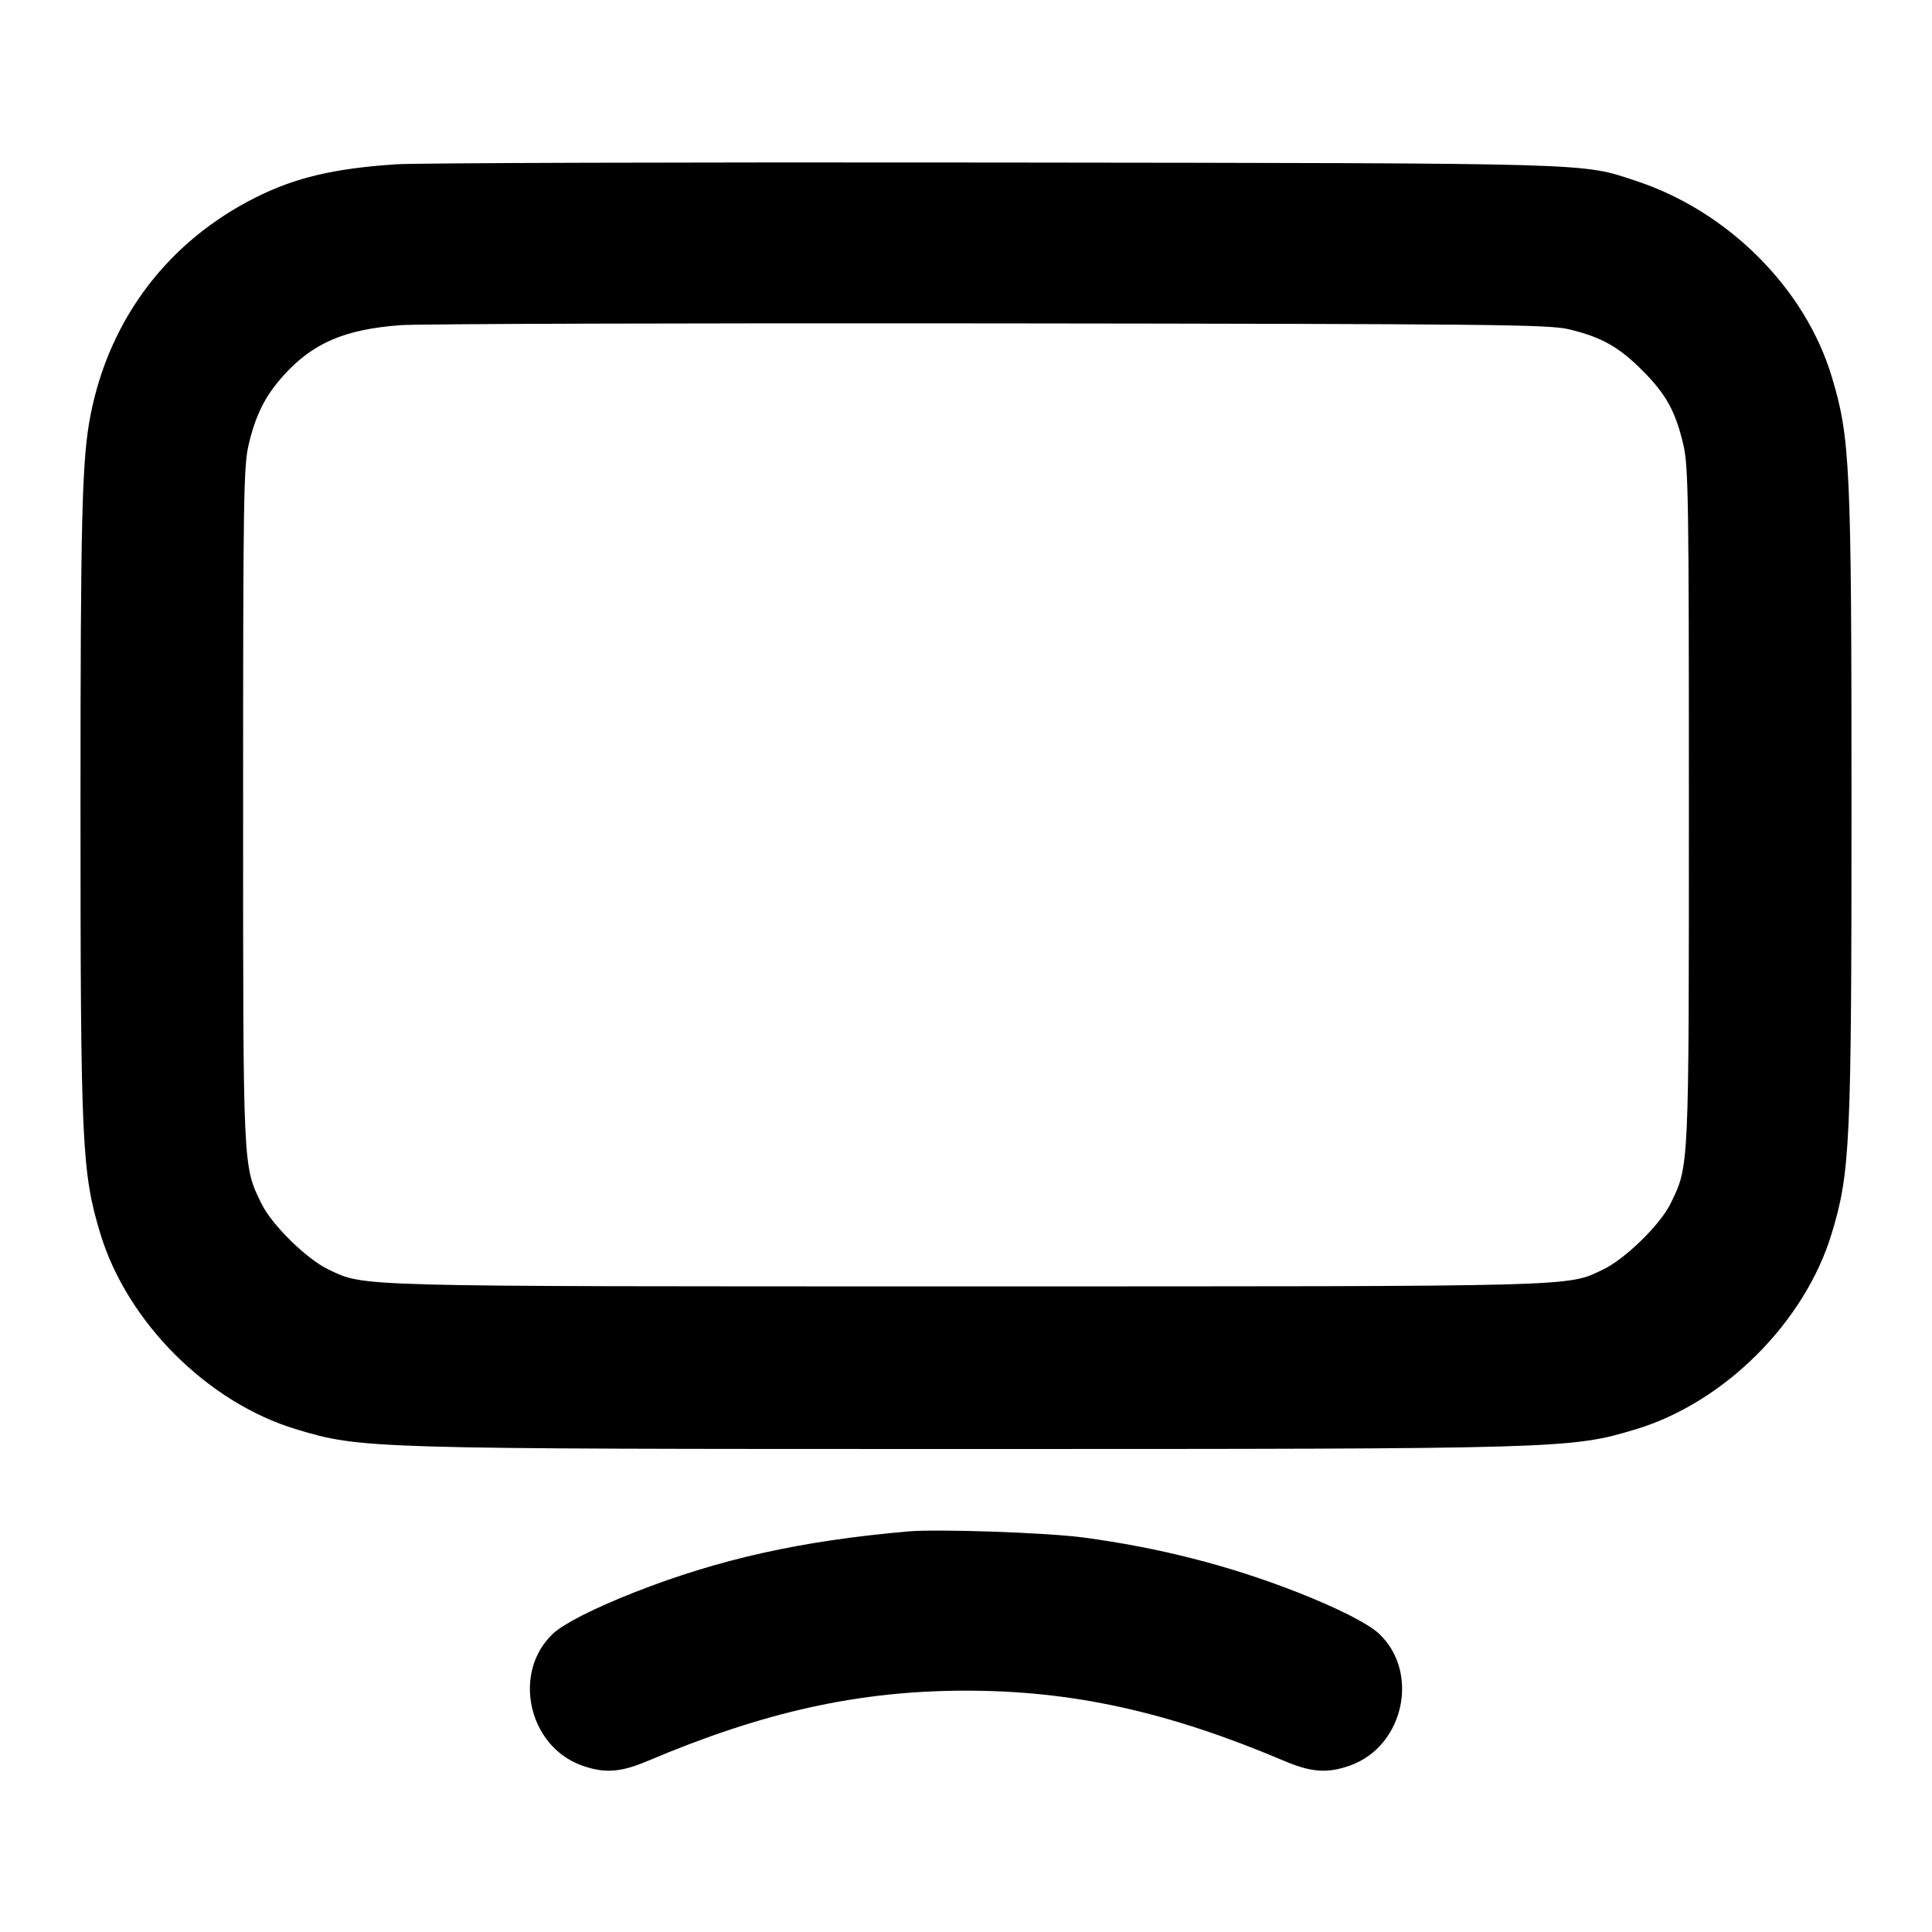 <svg width="24" height="24" viewBox="0 0 24 24" fill="none" xmlns="http://www.w3.org/2000/svg"><path d="M4.920 2.041 C 4.152 2.092,3.672 2.205,3.180 2.451 C 2.089 2.996,1.357 3.961,1.124 5.160 C 1.018 5.702,1.000 6.421,1.000 10.000 C 1.000 14.212,1.016 14.561,1.245 15.320 C 1.577 16.422,2.578 17.423,3.680 17.755 C 4.485 17.998,4.567 18.000,12.000 18.000 C 19.433 18.000,19.515 17.998,20.320 17.755 C 21.422 17.423,22.423 16.422,22.755 15.320 C 22.984 14.561,23.000 14.212,23.000 10.000 C 23.000 5.788,22.984 5.439,22.755 4.680 C 22.424 3.581,21.465 2.622,20.320 2.246 C 19.635 2.021,19.900 2.028,12.340 2.019 C 8.512 2.014,5.173 2.024,4.920 2.041 M19.492 4.091 C 19.894 4.188,20.110 4.309,20.400 4.600 C 20.696 4.895,20.814 5.109,20.912 5.528 C 20.974 5.794,20.980 6.199,20.980 10.000 C 20.980 14.557,20.984 14.476,20.752 14.952 C 20.626 15.211,20.190 15.638,19.918 15.768 C 19.463 15.987,19.707 15.980,12.000 15.980 C 4.304 15.980,4.541 15.986,4.082 15.771 C 3.812 15.643,3.377 15.217,3.248 14.952 C 3.016 14.476,3.020 14.557,3.020 10.000 C 3.020 6.199,3.026 5.794,3.088 5.528 C 3.175 5.155,3.294 4.918,3.520 4.667 C 3.883 4.262,4.282 4.090,4.980 4.039 C 5.200 4.023,8.494 4.013,12.300 4.017 C 18.585 4.024,19.245 4.031,19.492 4.091 M11.280 19.024 C 9.947 19.141,8.931 19.368,7.880 19.781 C 7.382 19.977,7.006 20.168,6.873 20.291 C 6.359 20.769,6.558 21.691,7.227 21.931 C 7.507 22.032,7.710 22.018,8.046 21.875 C 9.487 21.264,10.672 21.002,12.000 21.002 C 13.328 21.002,14.513 21.264,15.954 21.875 C 16.290 22.018,16.493 22.032,16.773 21.931 C 17.442 21.691,17.641 20.769,17.127 20.291 C 16.994 20.168,16.618 19.977,16.120 19.781 C 15.274 19.449,14.400 19.225,13.455 19.099 C 12.995 19.038,11.647 18.992,11.280 19.024 " stroke="none" fill-rule="evenodd" fill="black"></path></svg>
